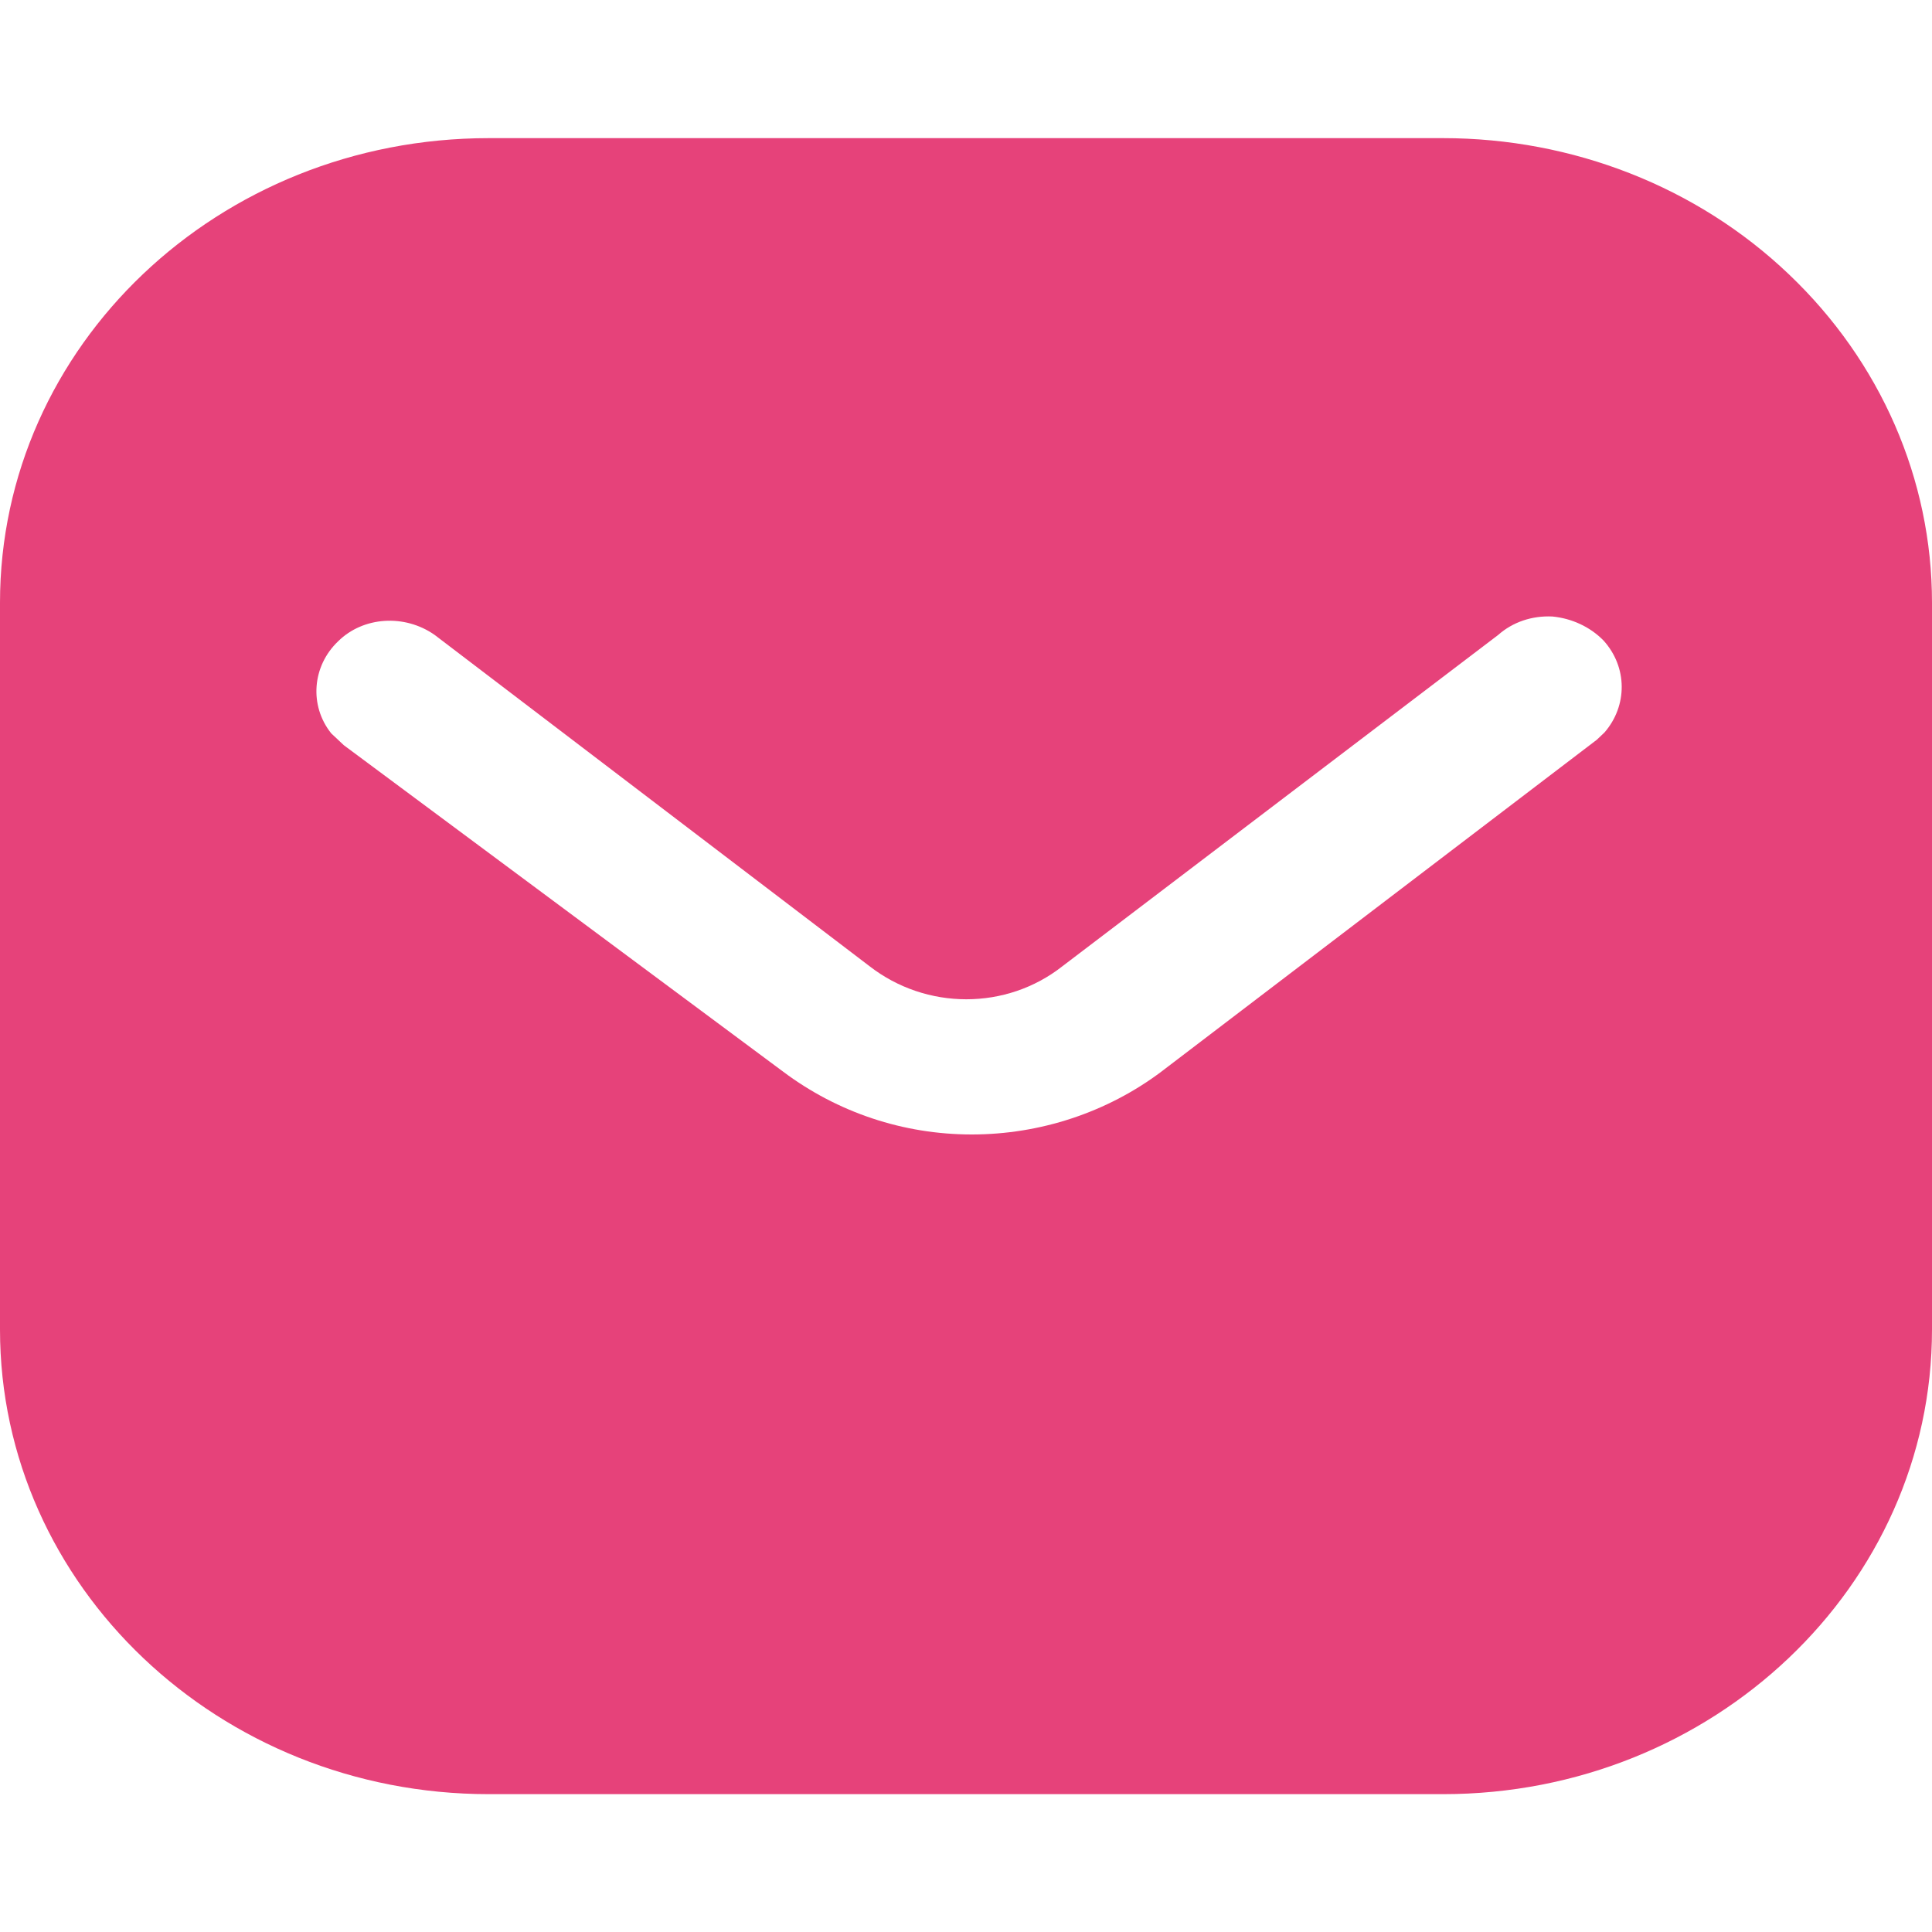 <svg width="20" height="20" viewBox="0 0 20 20" fill="none" xmlns="http://www.w3.org/2000/svg">
<path d="M14.939 1.43C16.28 1.43 17.57 1.934 18.519 2.84C19.469 3.744 20 4.963 20 6.239V13.763C20 16.42 17.73 18.573 14.939 18.573H5.06C2.269 18.573 0 16.42 0 13.763V6.239C0 3.582 2.259 1.43 5.06 1.43H14.939ZM16.07 6.382C15.86 6.372 15.66 6.439 15.509 6.573L11 10.001C10.42 10.459 9.589 10.459 9 10.001L4.5 6.573C4.189 6.354 3.759 6.382 3.5 6.639C3.23 6.896 3.2 7.306 3.429 7.592L3.56 7.715L8.11 11.096C8.67 11.515 9.349 11.744 10.06 11.744C10.769 11.744 11.46 11.515 12.019 11.096L16.53 7.658L16.61 7.582C16.849 7.306 16.849 6.906 16.599 6.63C16.46 6.488 16.269 6.401 16.07 6.382Z" fill="#E6427A"/>
</svg>

